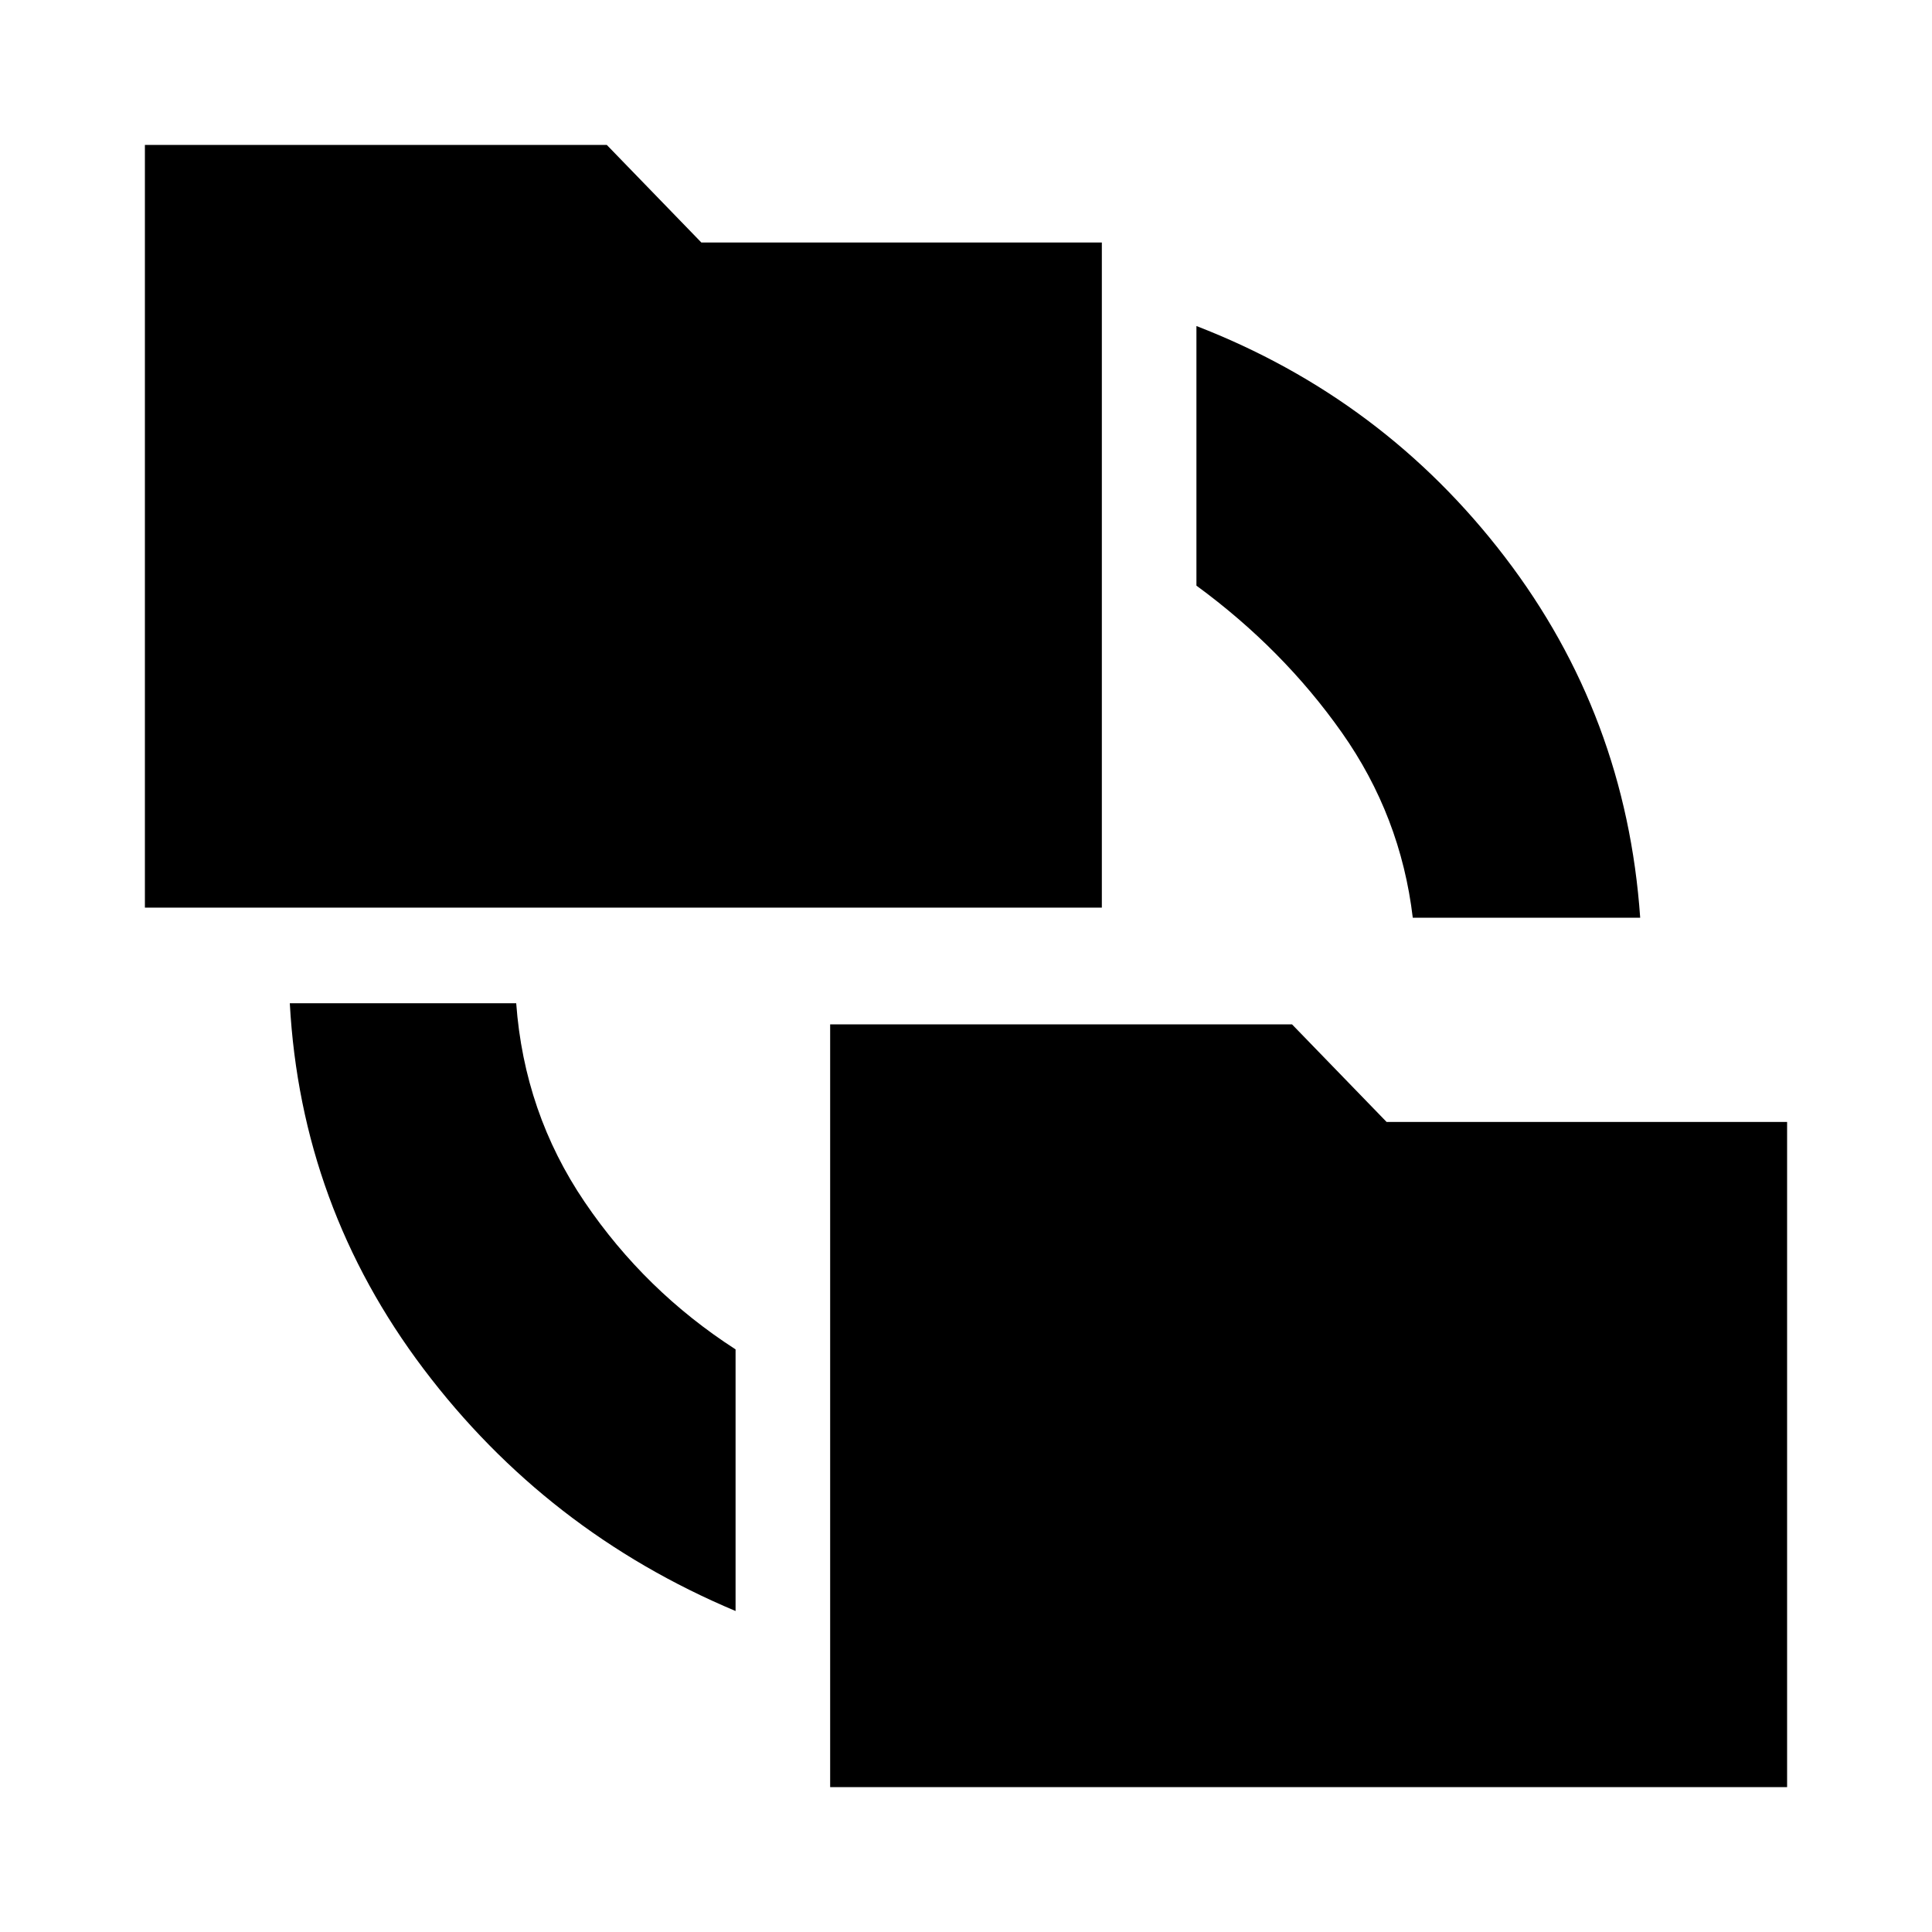 <svg xmlns="http://www.w3.org/2000/svg" height="20" viewBox="0 -960 960 960" width="20"><path d="M365.5-159.5q-94-39.5-155-120.25T144-461.5h112.5q4 54.5 34 98.75t75 73.25v130Zm47 87.5v-379H642l47 48.5h199V-72H412.5ZM72-509v-379h229.5l47 48.5h199V-509H72Zm630 5q-6-50.5-35.25-92t-72.25-73v-129q93 36 153.25 114.75T815-504H702Z"/></svg>